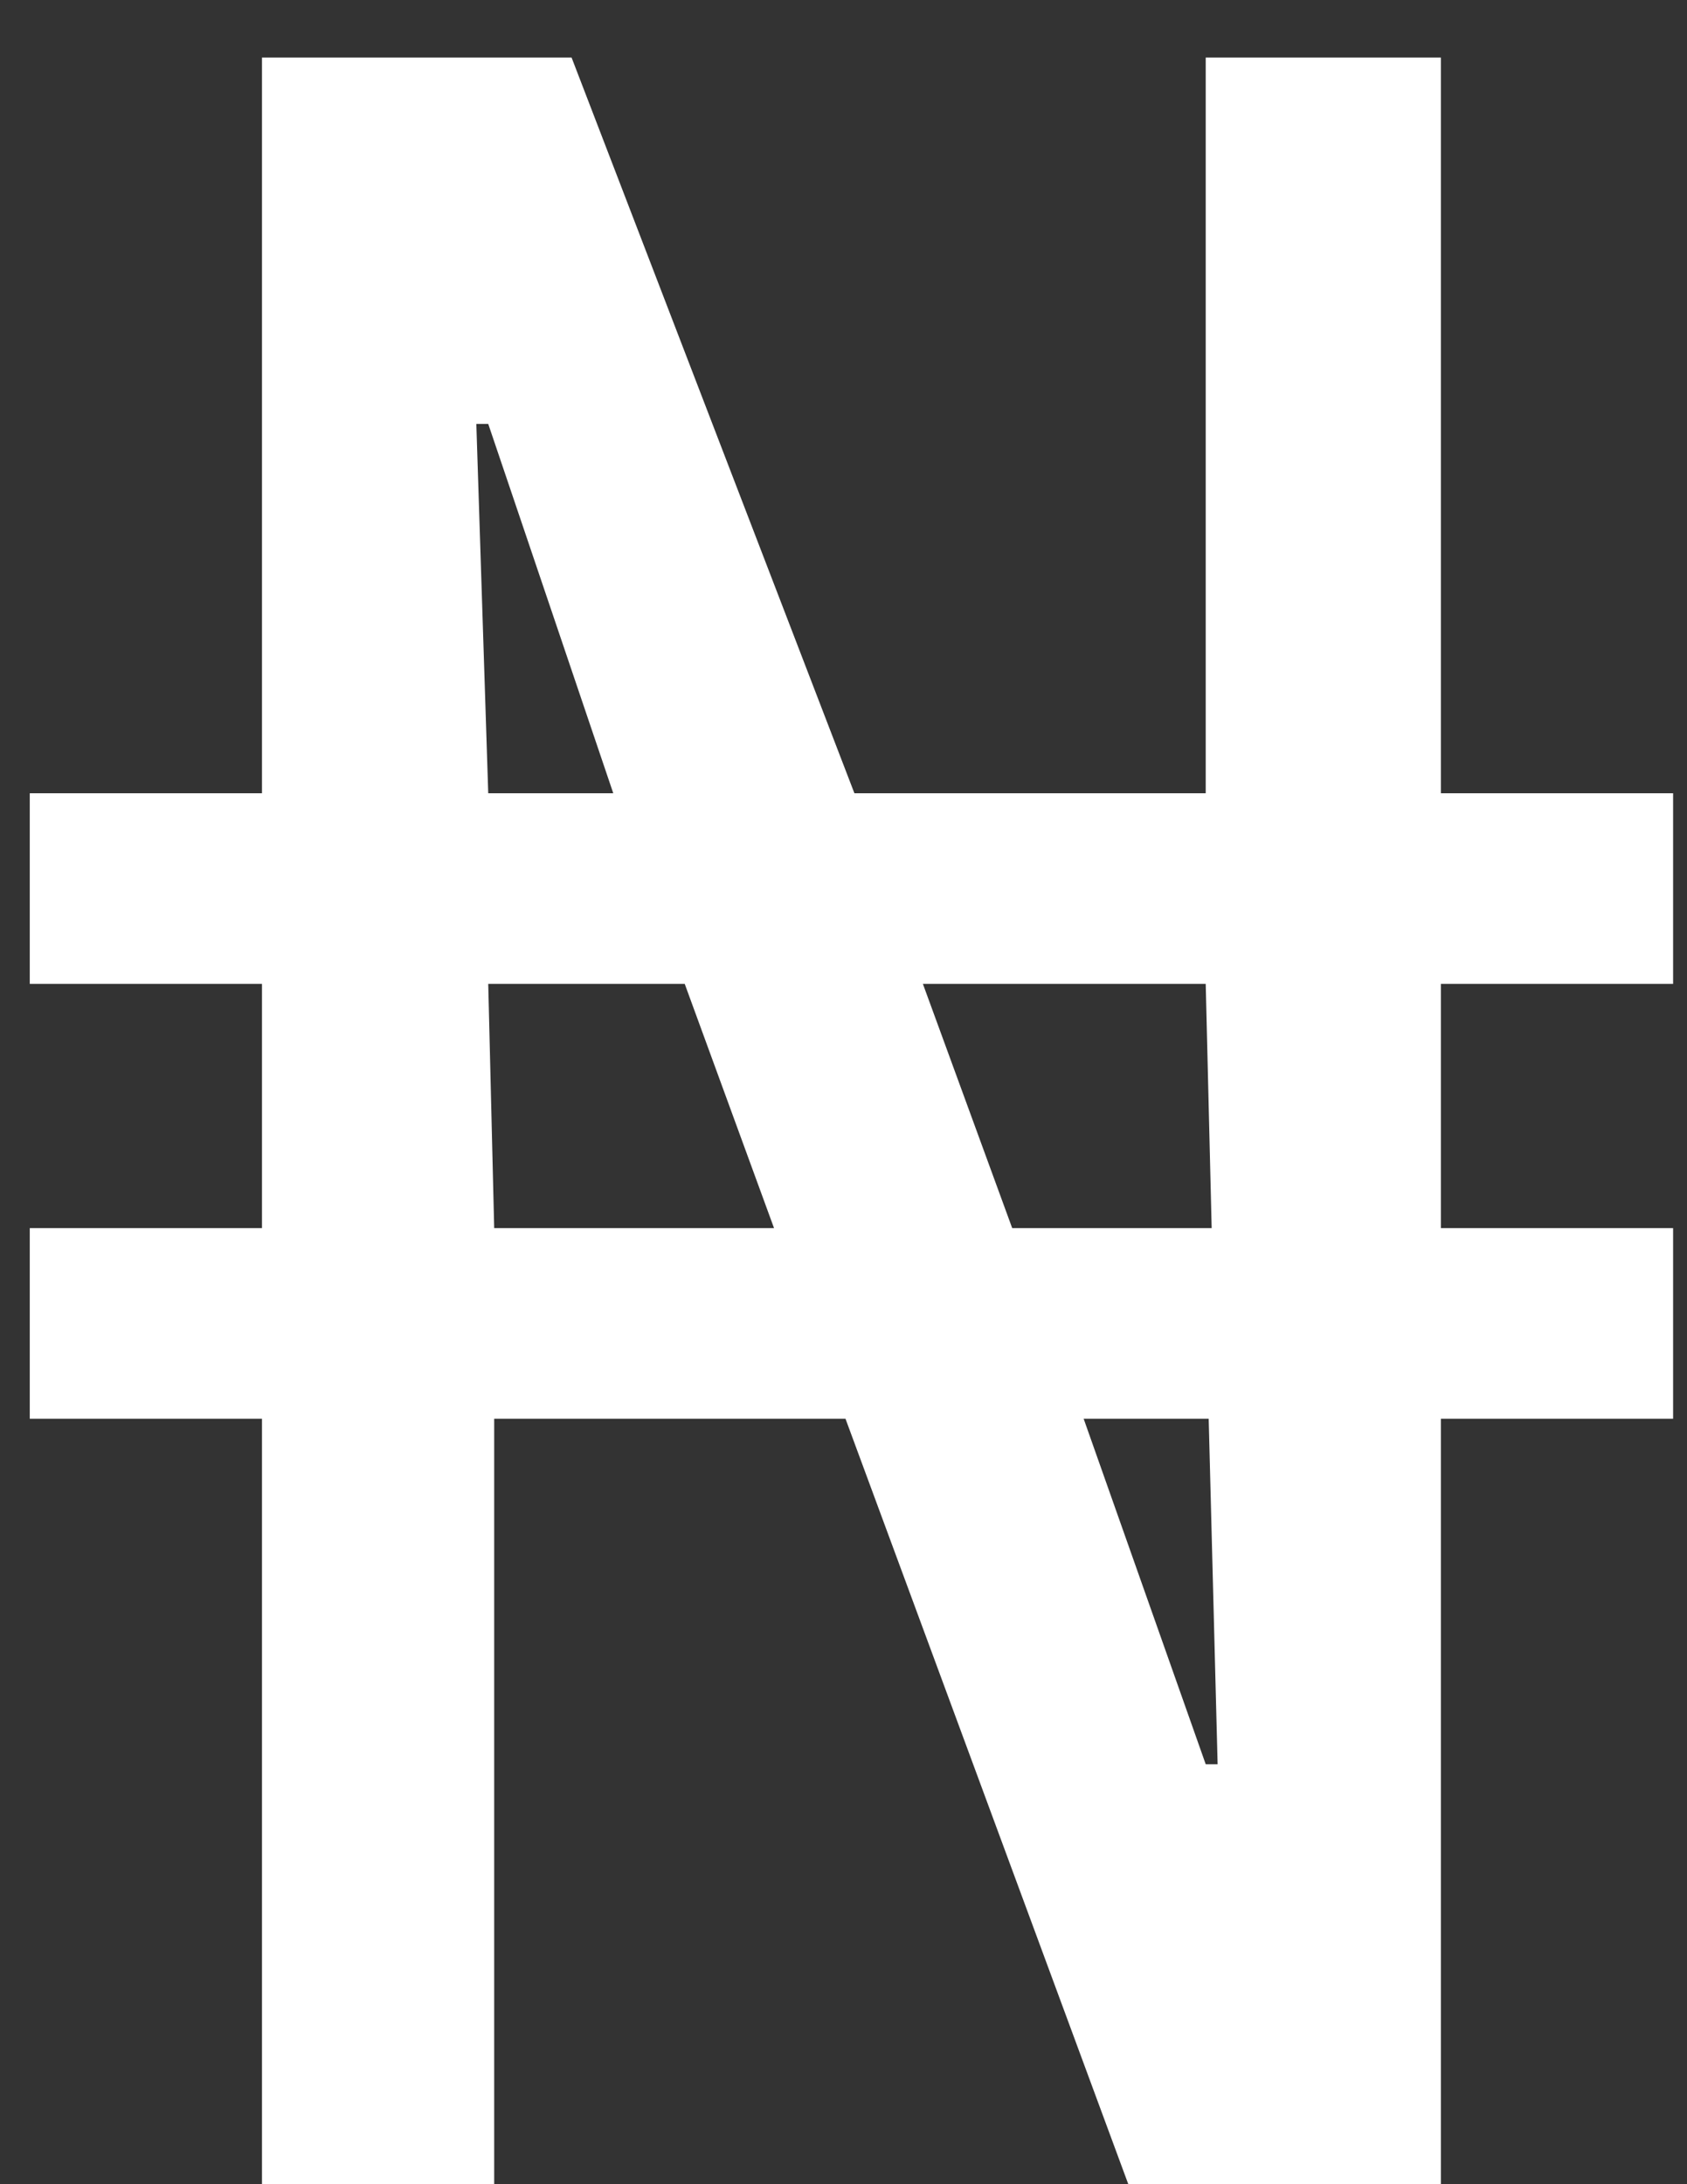 <svg width="17" height="22" viewBox="0 0 17 22" fill="none" xmlns="http://www.w3.org/2000/svg">
<rect x="0" y="0" width="17" height="22" fill="#333333" stroke="none"/>
<path d="M2.64 22V14.29H0.3V12.37H2.64V9.91H0.3V7.99H2.64V0.58H5.76L8.61 7.99H12.15V0.58H14.52V7.99H16.86V9.91H14.52V12.37H16.86V14.29H14.52V22H11.37L8.52 14.29H4.98V22H2.64ZM4.98 12.37H7.8L6.9 9.91H4.92L4.98 12.37ZM12.15 17.77H12.27L12.18 14.29H10.92L12.15 17.77ZM4.92 7.99H6.18L4.92 4.27H4.8L4.92 7.99ZM10.2 12.37H12.21L12.15 9.91H9.3L10.2 12.37Z" fill="white"/>
</svg>
